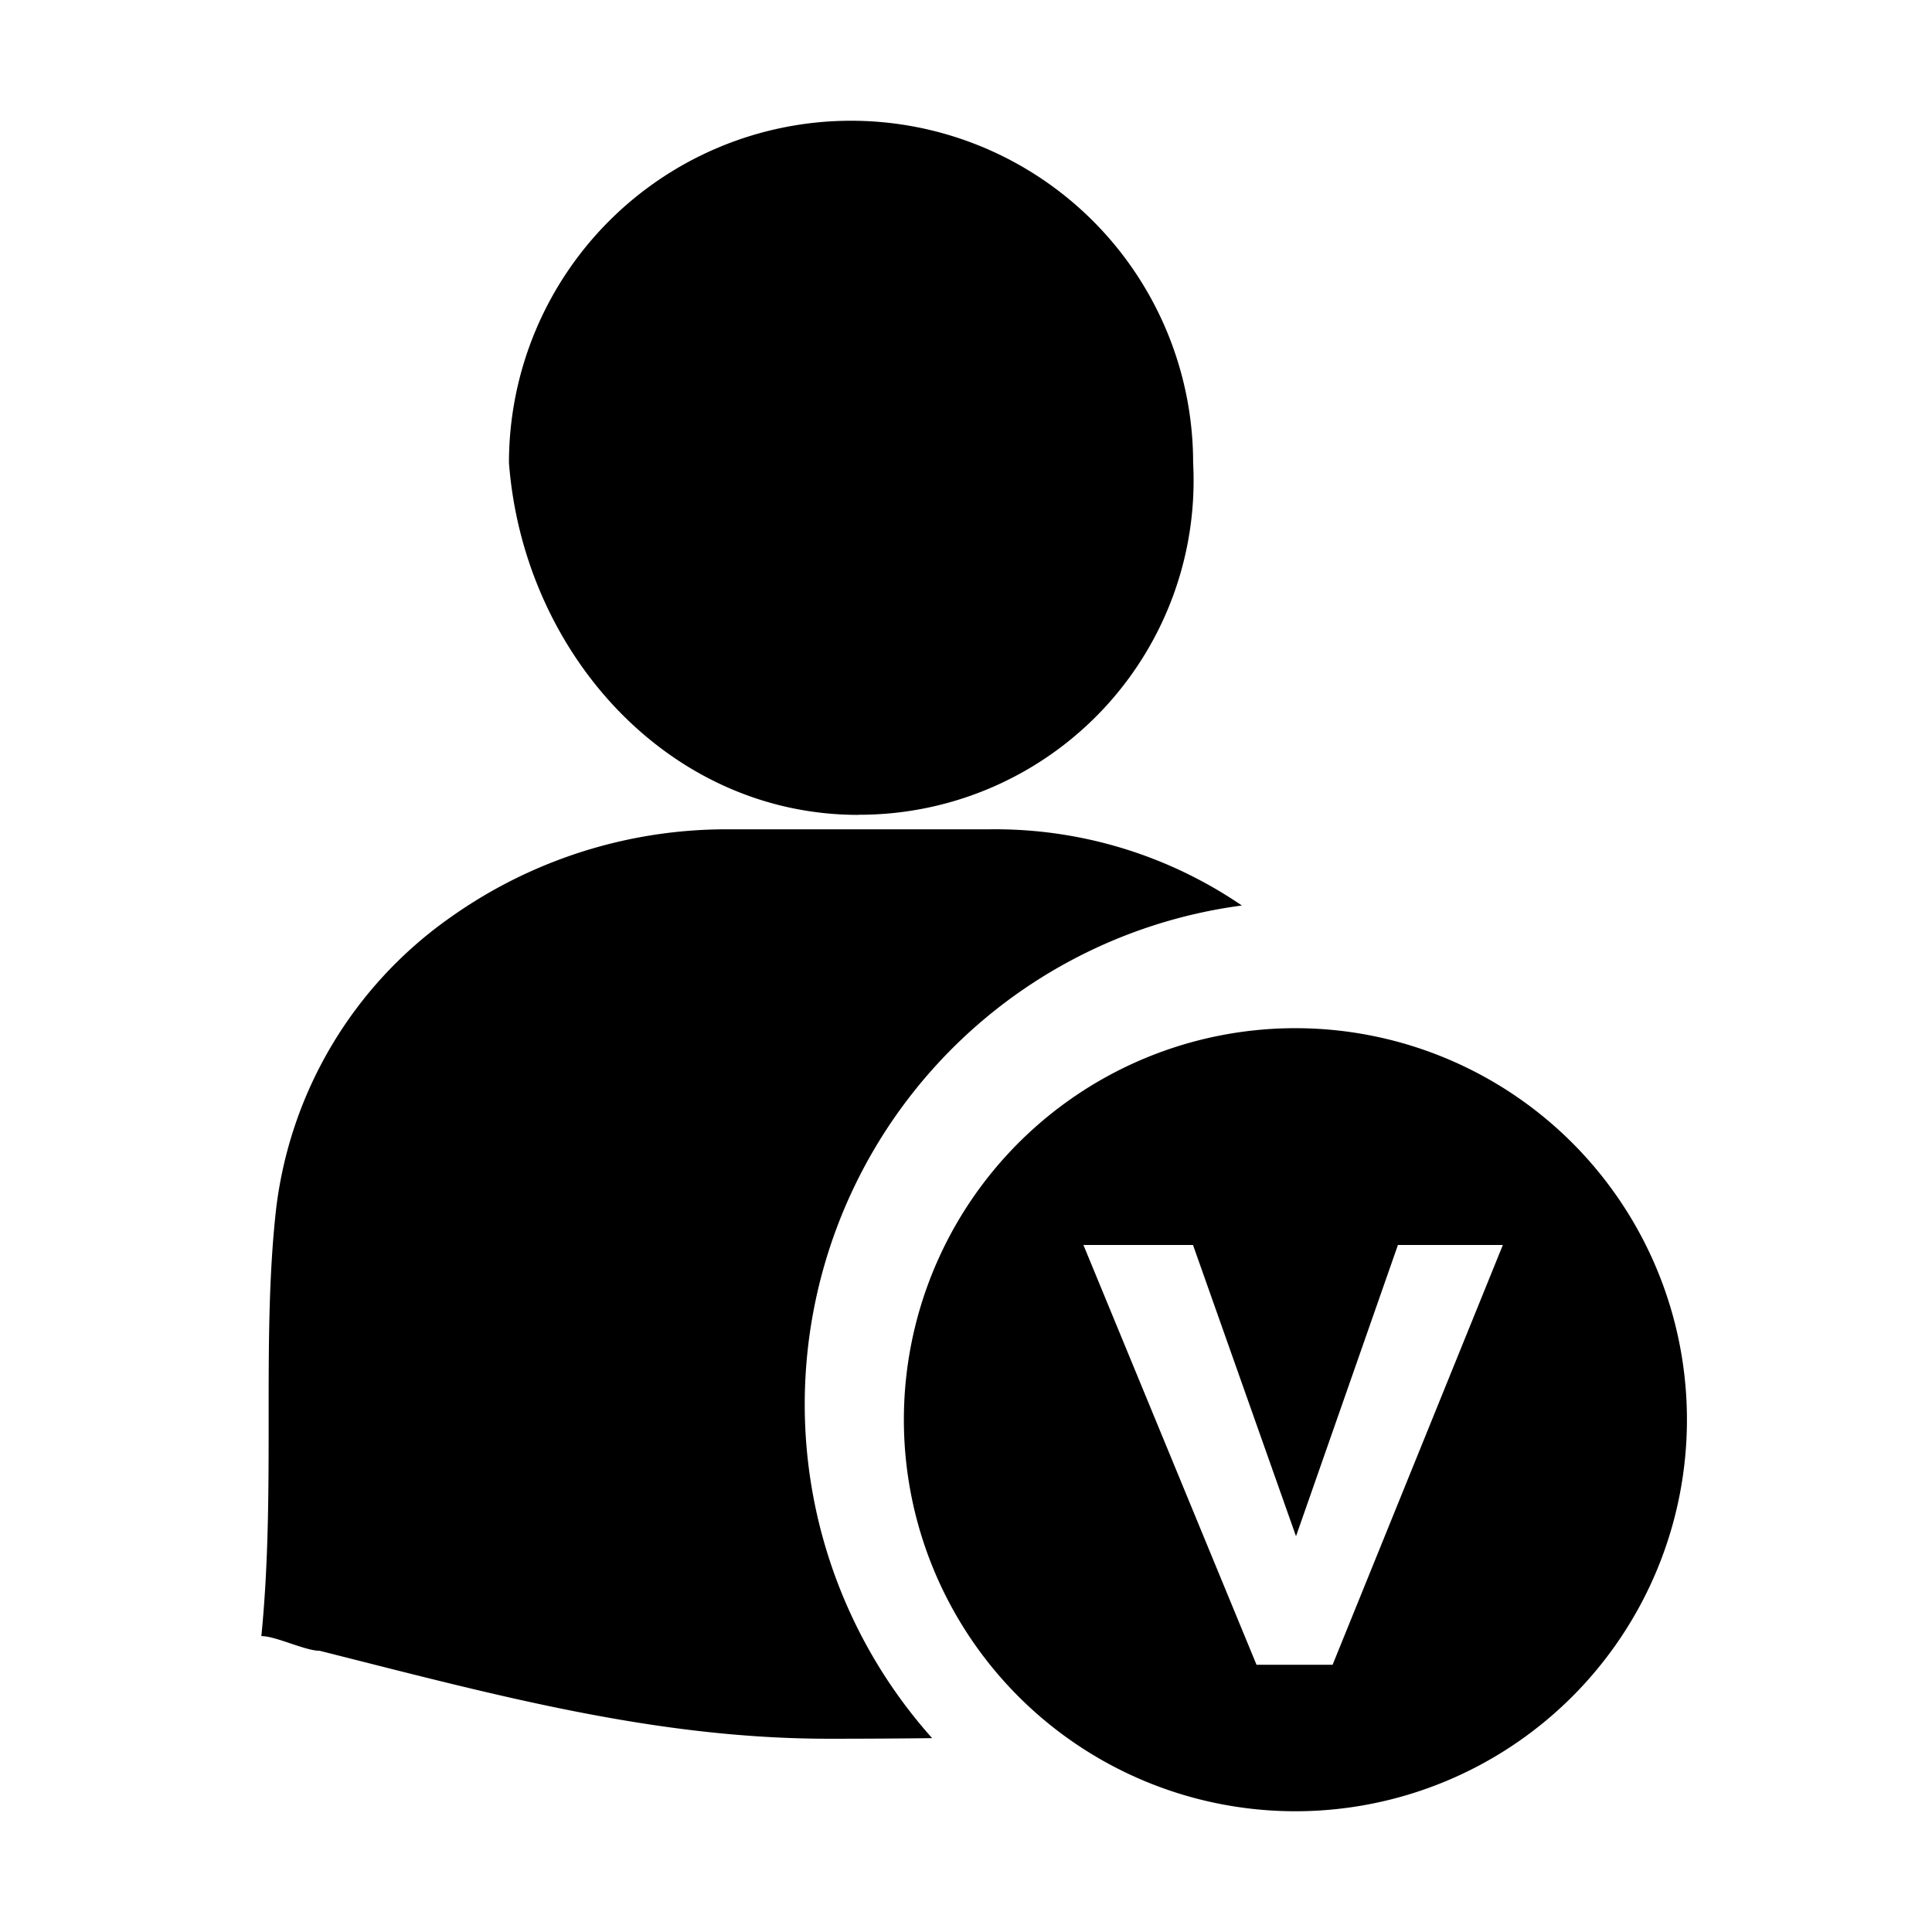 <?xml version="1.0" standalone="no"?><!DOCTYPE svg PUBLIC "-//W3C//DTD SVG 1.1//EN" "http://www.w3.org/Graphics/SVG/1.1/DTD/svg11.dtd"><svg class="icon" width="200px" height="200.00px" viewBox="0 0 1024 1024" version="1.1" xmlns="http://www.w3.org/2000/svg"><path d="M686.592 960a207.52 207.52 0 1 1 0-415.04 207.52 207.52 0 0 1 0 415.04z m54.336-300.128l-54.016 154.368-54.592-154.368h-58.08l91.744 222.496h40.32l90.24-222.496h-55.616z m-314.4 84.416a265.6 265.6 0 0 0 67.52 176.96c-18.624 0.224-37.024 0.32-54.624 0.32-92.576 0-177.44-23.296-270.016-46.624-7.712 0-23.136-7.776-30.88-7.776 7.712-77.76 0-155.52 7.712-225.472a220.8 220.8 0 0 1 92.576-155.52 252.64 252.64 0 0 1 146.624-46.624h138.88a231.872 231.872 0 0 1 133.888 40.384 266.752 266.752 0 0 0-231.68 264.32z m28.384-312.384c-100.288 0-177.44-85.504-185.152-186.592a181.312 181.312 0 0 1 362.624 0 177.152 177.152 0 0 1-177.44 186.528v0.064z" /></svg>